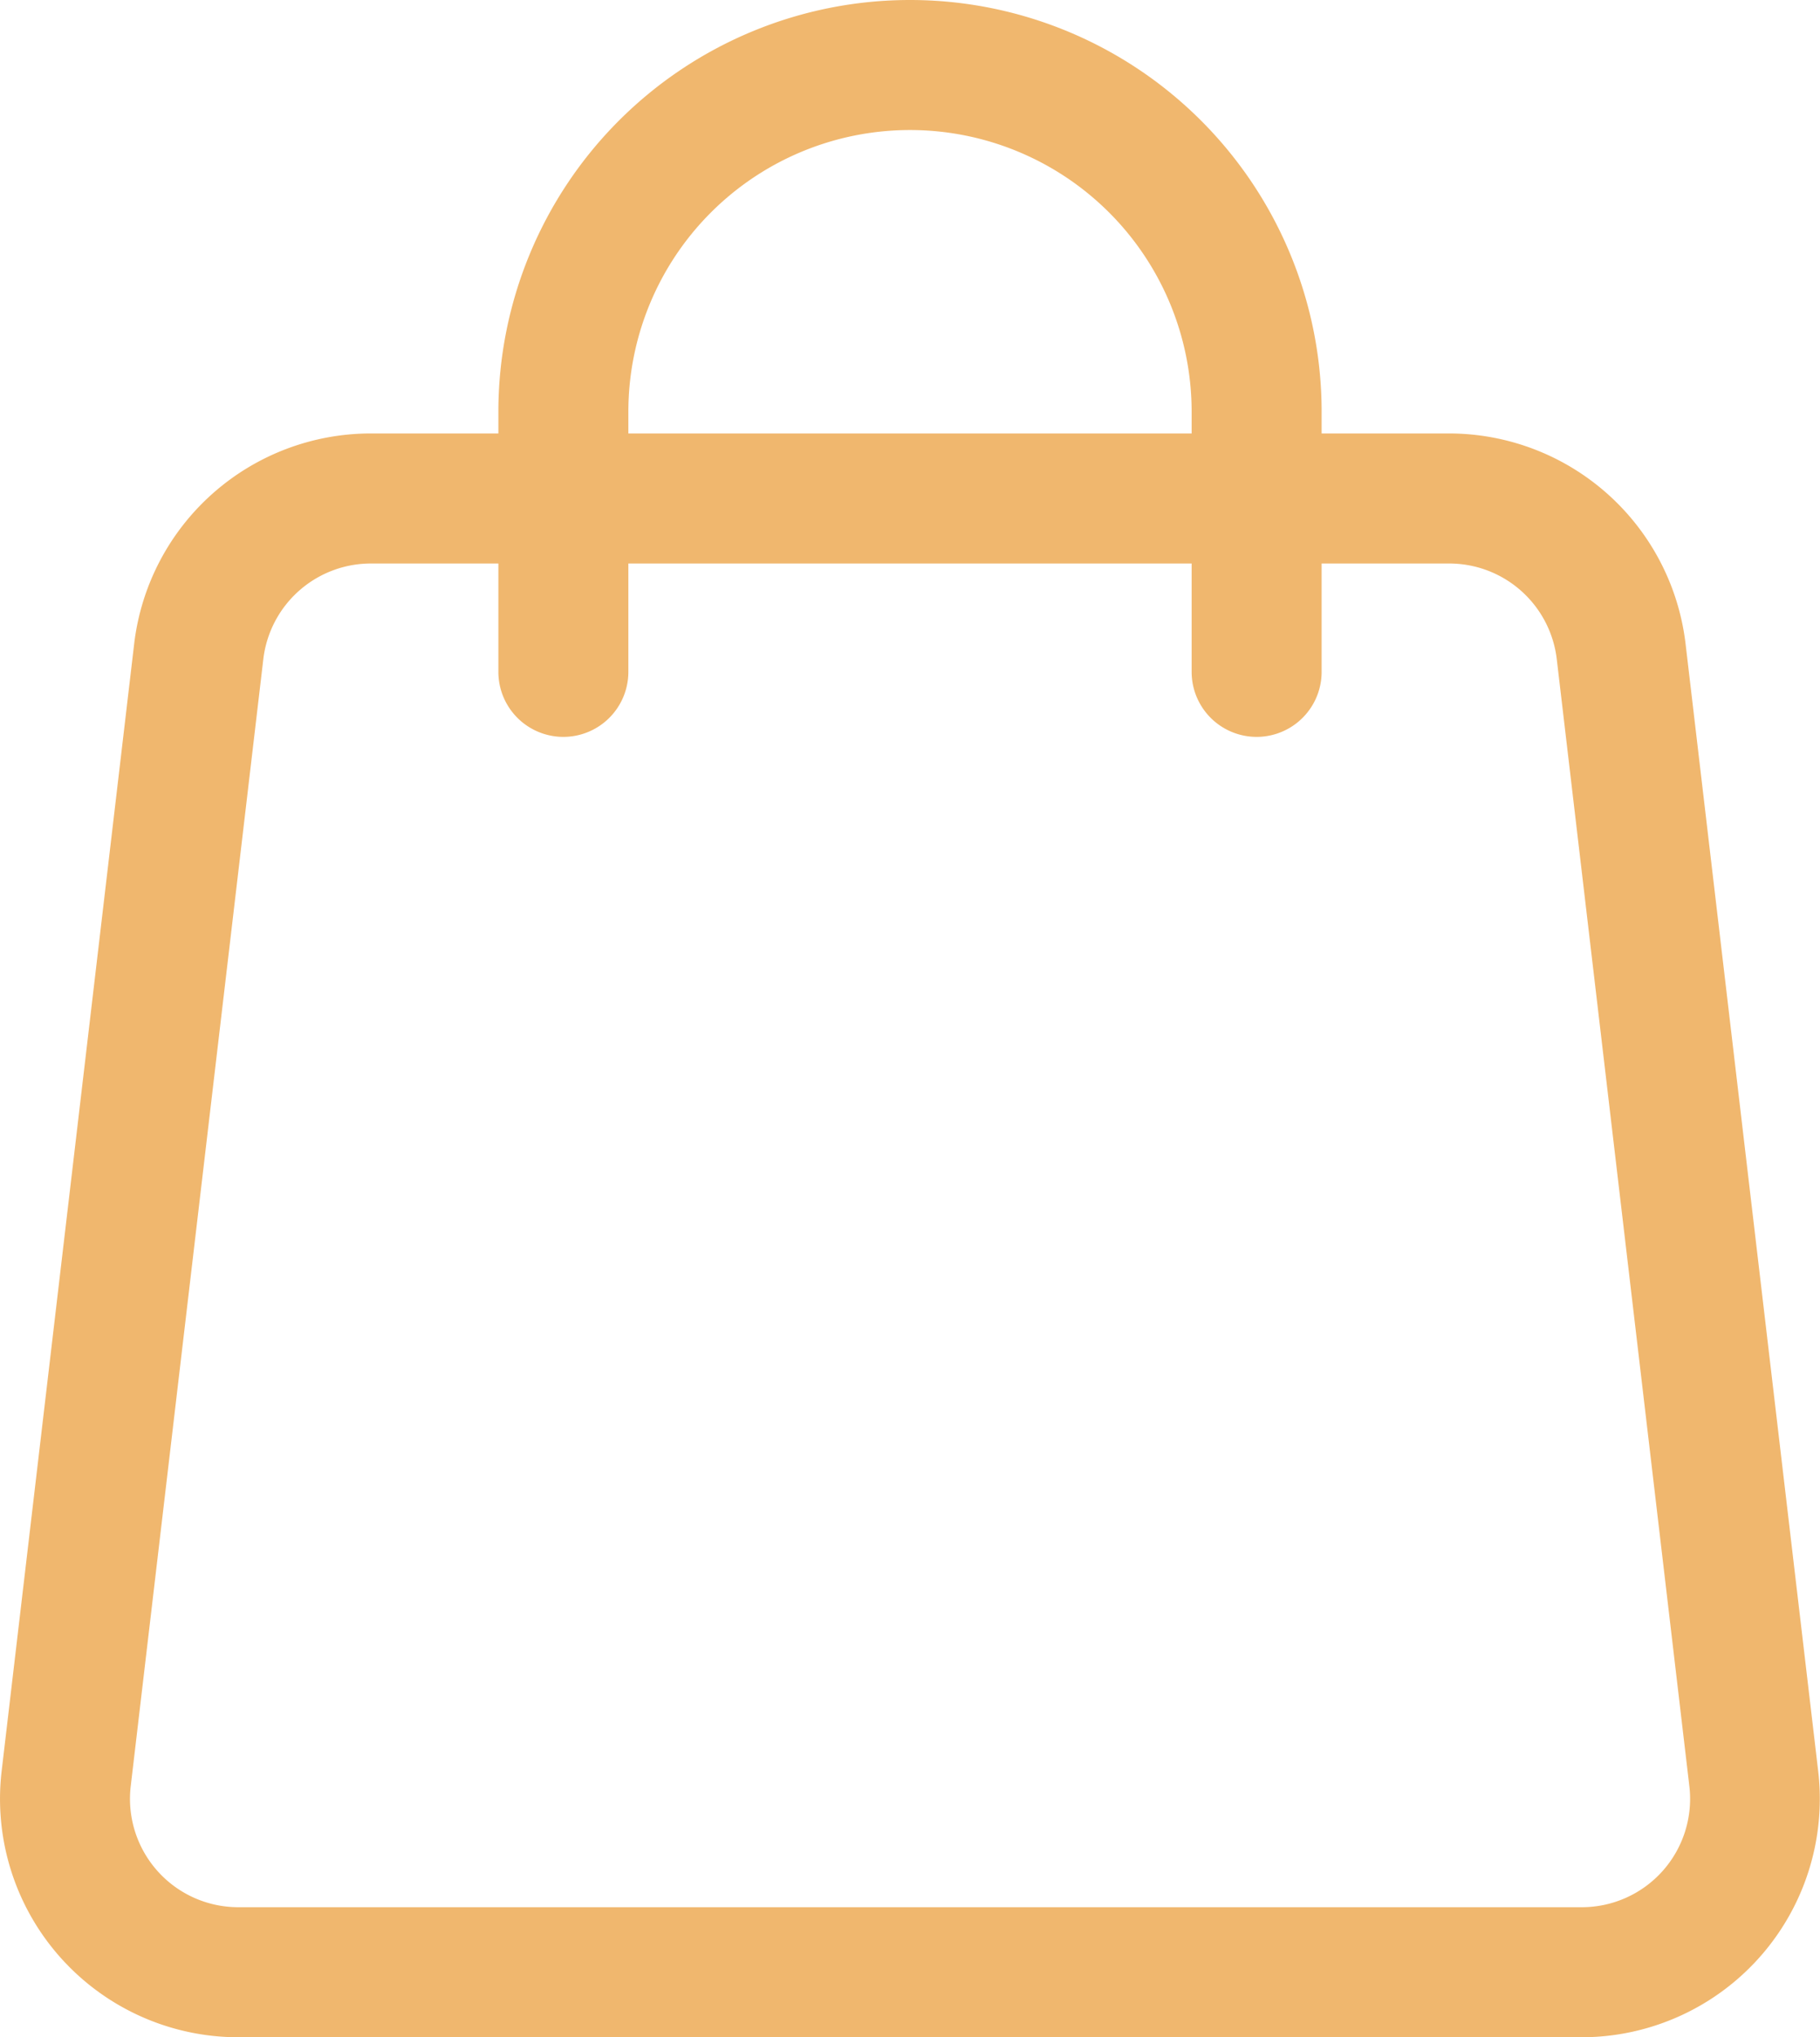 <svg xmlns="http://www.w3.org/2000/svg" width="21.002" height="23.5" viewBox="0 0 21.002 23.5">
  <g id="_6" data-name="6" transform="translate(-1.499 -0.25)" style="isolation: isolate">
    <g id="Group_35174" data-name="Group 35174">
      <path id="Path_36117" data-name="Path 36117" d="M12,1.75A3.25,3.25,0,0,0,8.75,5v.25h6.5V5A3.25,3.25,0,0,0,12,1.75Zm4.75,3.5V5a4.75,4.75,0,1,0-9.5,0v.25H5.779A2.75,2.75,0,0,0,3.047,7.679l-1.529,13A2.75,2.75,0,0,0,4.249,23.75h15.5a2.75,2.75,0,0,0,2.731-3.071l-1.53-13a2.75,2.75,0,0,0-2.73-2.429H16.75Zm-1.5,1.5V8a.75.75,0,0,0,1.5,0V6.75h1.472a1.25,1.25,0,0,1,1.241,1.1l1.53,13a1.25,1.25,0,0,1-1.242,1.4H4.249a1.25,1.25,0,0,1-1.241-1.4l1.53-13a1.25,1.25,0,0,1,1.24-1.1H7.25V8a.75.75,0,0,0,1.5,0V6.75Z" fill="#f0b76e" fill-rule="evenodd"/>
    </g>
  </g>
</svg>
